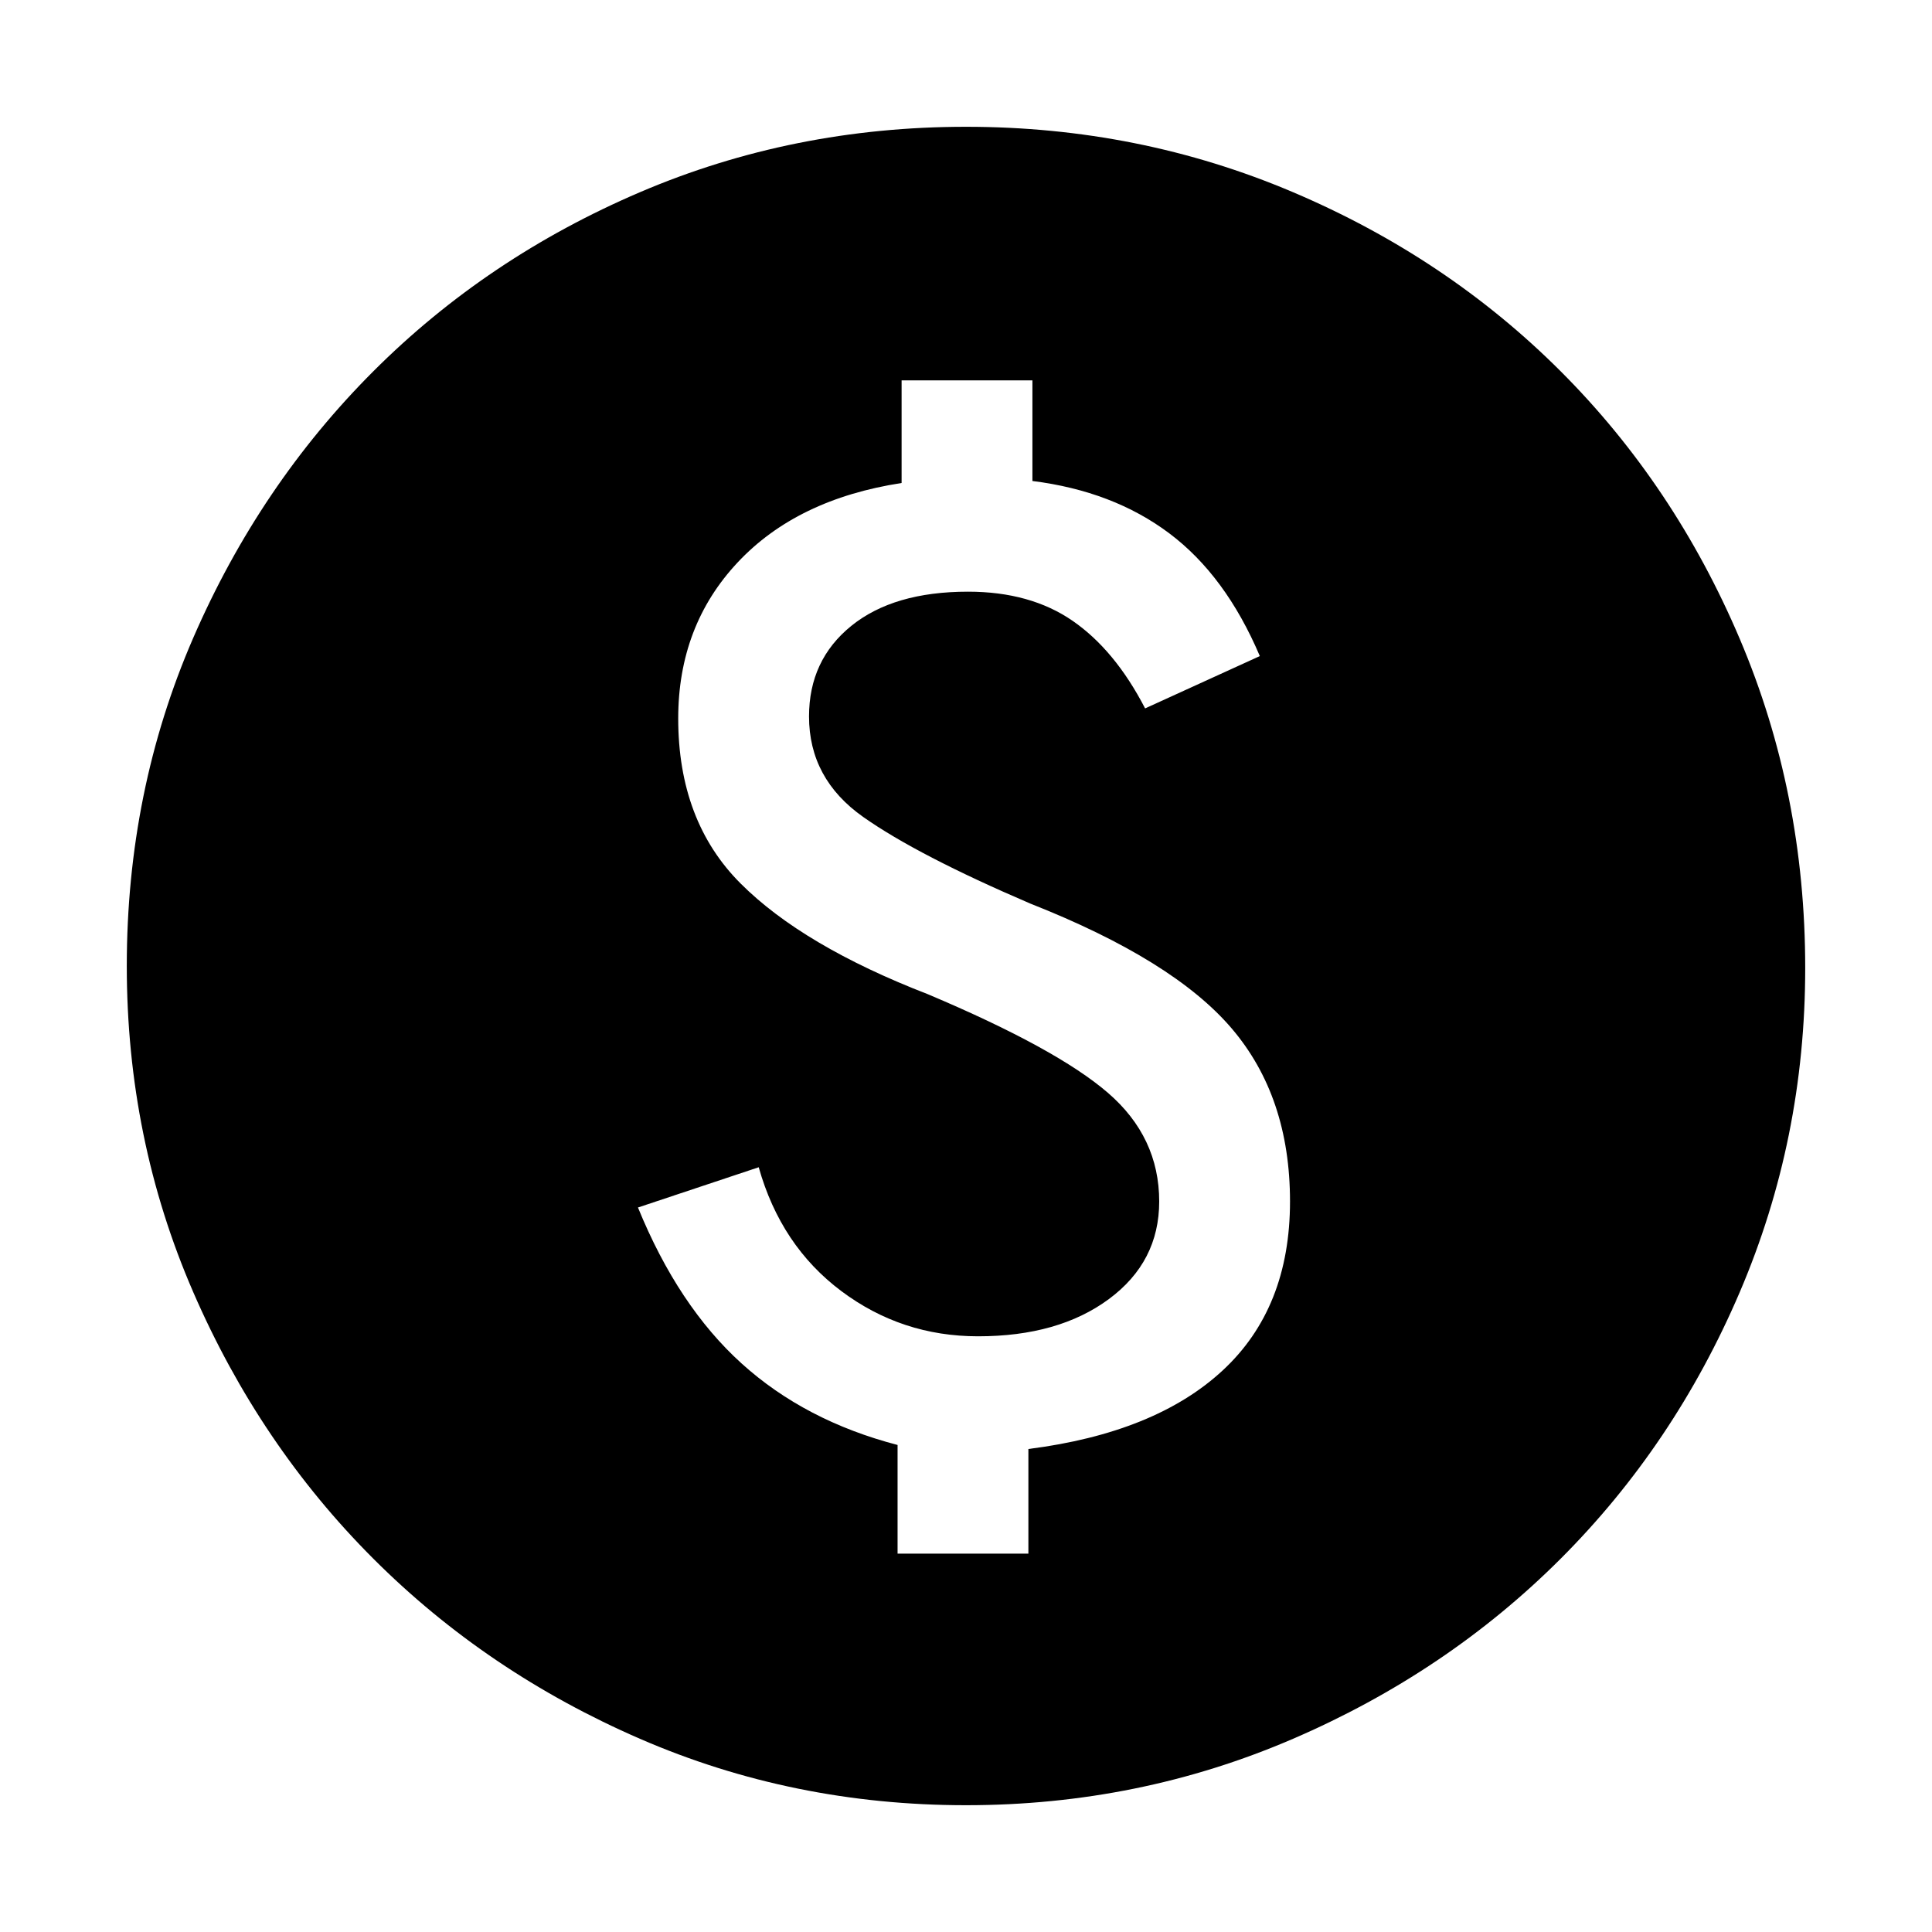 <svg xmlns="http://www.w3.org/2000/svg" height="48" width="48"><path d="M22.3 38.6h3.25V36q3.15-.4 4.825-1.95 1.675-1.55 1.675-4.2 0-2.6-1.45-4.3-1.45-1.7-5-3.1-2.8-1.2-4.15-2.15-1.35-.95-1.35-2.5 0-1.4 1.05-2.25 1.05-.85 2.9-.85 1.55 0 2.6.725t1.8 2.175l2.85-1.3q-.85-2-2.25-3.05-1.4-1.05-3.4-1.3v-2.5H22.4V12q-2.6.4-4.075 1.975-1.475 1.575-1.475 3.875 0 2.55 1.55 4.1 1.55 1.55 4.65 2.75 3.2 1.35 4.475 2.45 1.275 1.1 1.275 2.7 0 1.5-1.25 2.425-1.25.925-3.25.925-1.9 0-3.4-1.125T18.85 29l-3 1q1 2.45 2.575 3.875Q20 35.3 22.3 35.9Zm1.7 6.25q-4.3 0-8.1-1.65t-6.625-4.475Q6.45 35.9 4.8 32.1 3.15 28.3 3.15 24q0-4.35 1.65-8.15 1.65-3.8 4.475-6.625Q12.1 6.4 15.9 4.775T24 3.15q4.3 0 8.125 1.625t6.65 4.45q2.825 2.825 4.45 6.65t1.625 8.175q0 4.25-1.625 8.05-1.625 3.8-4.45 6.625t-6.65 4.475Q28.3 44.85 24 44.85Z"/></svg>